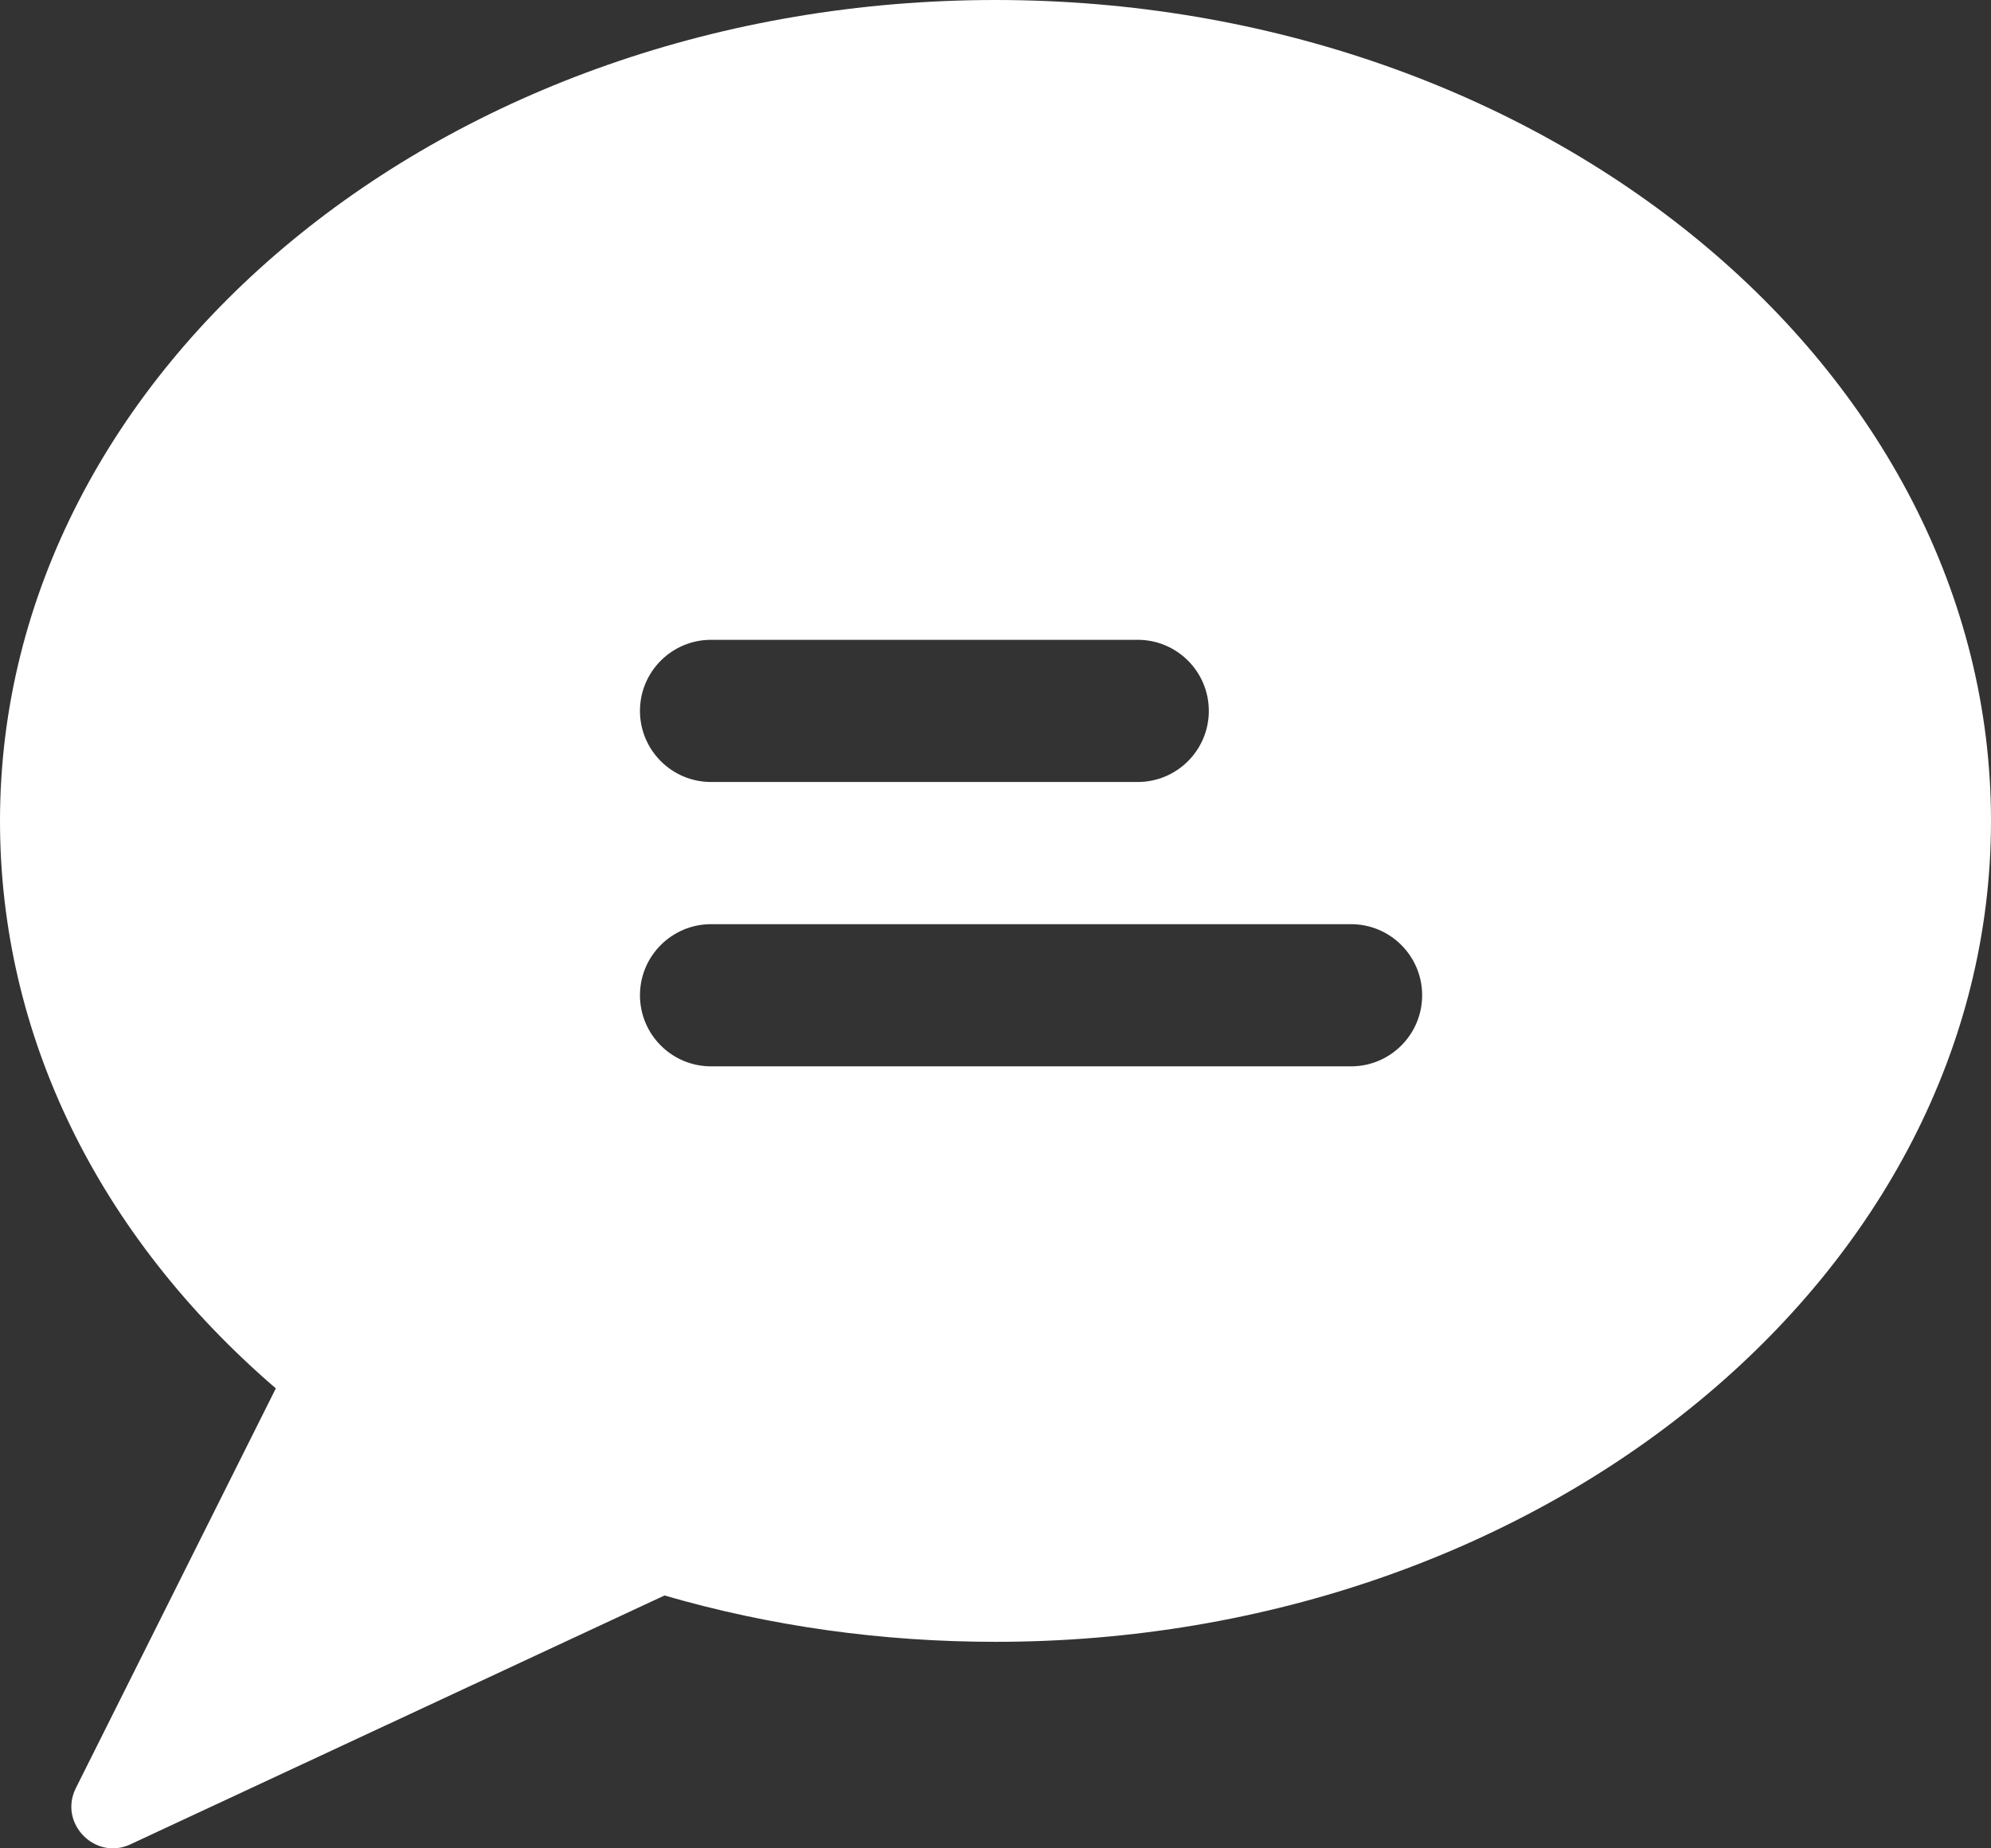 <svg width="28" height="26" viewBox="0 0 28 26" fill="none" xmlns="http://www.w3.org/2000/svg"><rect x="0" y="0" width="28" height="26" fill="#333333" stroke="none"/><path fill-rule="evenodd" clip-rule="evenodd" d="M0 11.548C0 5.181 6.28 0 14 0C21.719 0 28 5.181 28 11.548C28 17.915 21.72 23.095 14 23.095C12.4 23.095 10.836 22.876 9.345 22.443L1.835 25.943C1.343 26.177 0.818 25.65 1.067 25.152L3.879 19.53C1.373 17.373 0 14.555 0 11.548ZM10 9C9.448 9 9 9.448 9 10C9 10.552 9.448 11 10 11H16C16.552 11 17 10.552 17 10C17 9.448 16.552 9 16 9H10ZM9 14C9 13.448 9.448 13 10 13H19C19.552 13 20 13.448 20 14C20 14.552 19.552 15 19 15H10C9.448 15 9 14.552 9 14Z" fill="white"/></svg>